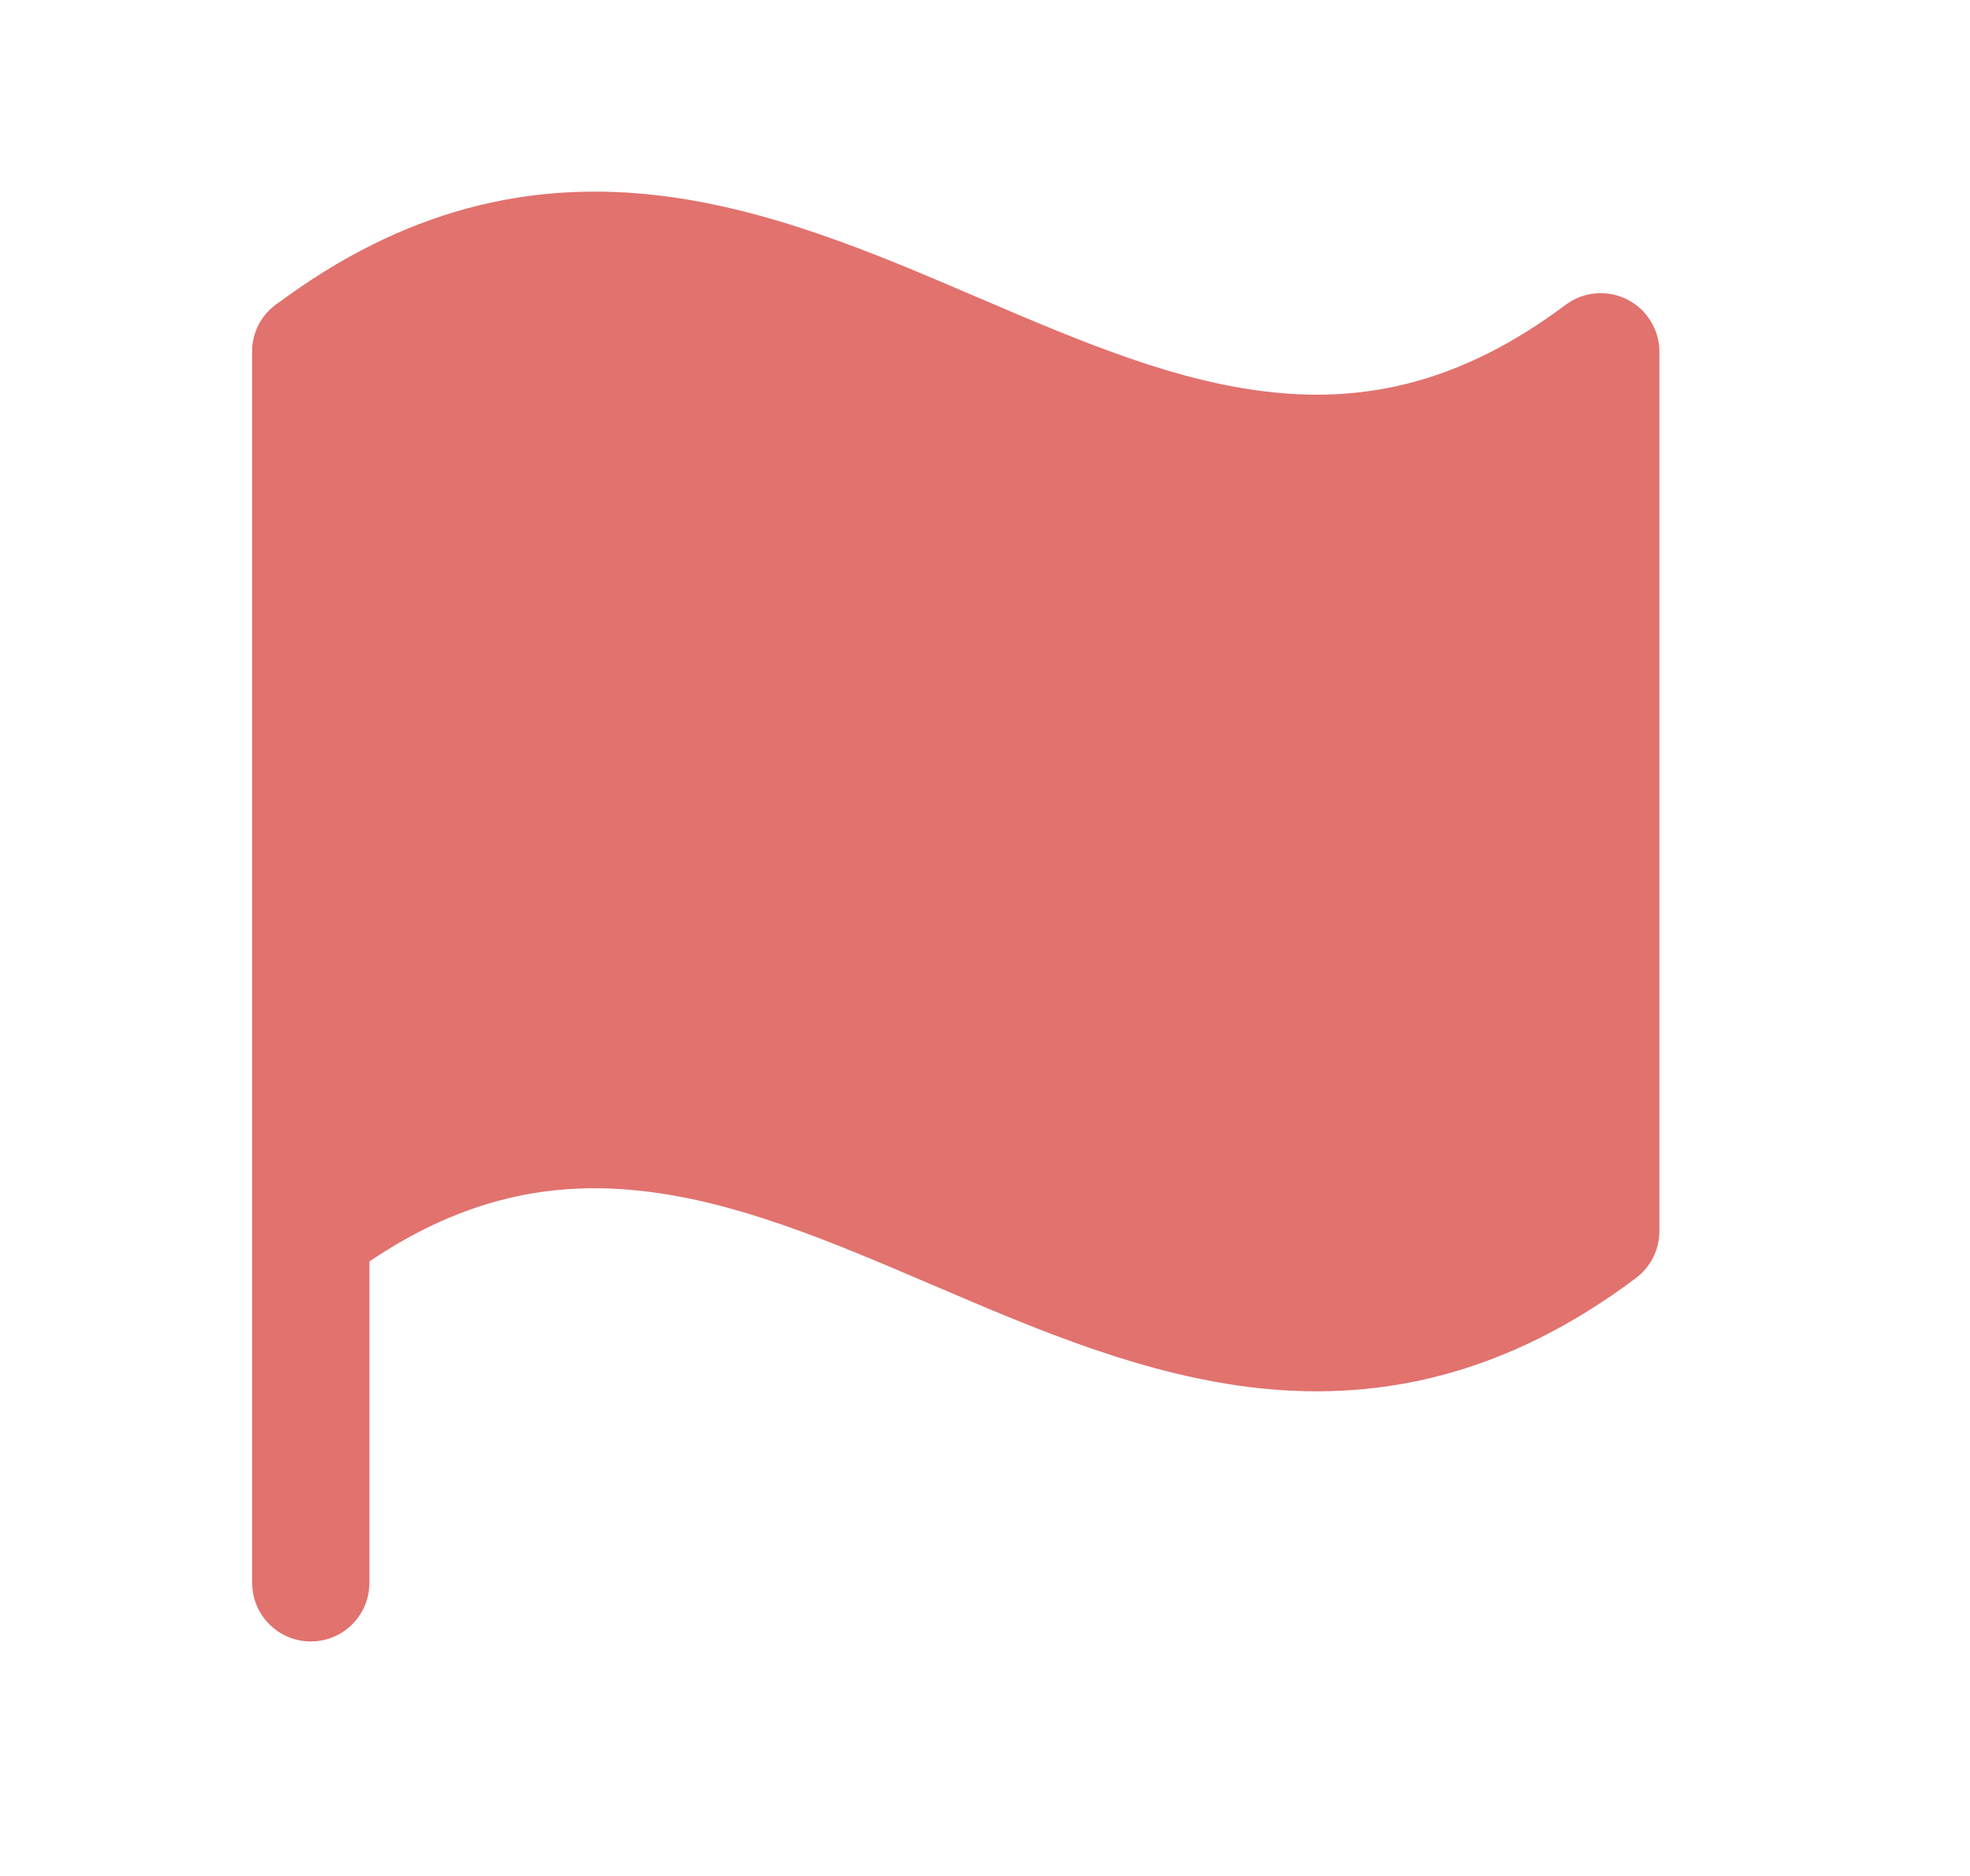 <svg width="21" height="20" viewBox="0 0 21 20" fill="none" xmlns="http://www.w3.org/2000/svg">
<path d="M3.188 13V4C4.688 3.5 6.188 2 9.688 4C12.489 5.6 15.855 4.667 17.189 4V13C16.689 14.167 14.789 15.9 11.188 13.5C7.588 11.1 4.355 12.167 3.188 13Z" fill="#E1726E"/>
<path fill-rule="evenodd" clip-rule="evenodd" d="M3.313 3.125C3.659 3.125 3.938 3.405 3.938 3.75V16.875C3.938 17.22 3.659 17.5 3.313 17.5C2.968 17.5 2.688 17.22 2.688 16.875V3.75C2.688 3.405 2.968 3.125 3.313 3.125Z" fill="#E1726E"/>
<path fill-rule="evenodd" clip-rule="evenodd" d="M13.573 4.183C14.553 4.285 15.567 4.091 16.689 3.25C16.878 3.108 17.131 3.086 17.343 3.191C17.555 3.297 17.689 3.514 17.689 3.75V13.126C17.689 13.322 17.596 13.507 17.439 13.626C16.06 14.659 14.73 14.935 13.444 14.802C12.217 14.675 11.049 14.174 9.985 13.718L9.942 13.7C8.83 13.223 7.825 12.798 6.804 12.693C5.824 12.591 4.81 12.784 3.689 13.626C3.412 13.833 3.021 13.777 2.814 13.501C2.606 13.224 2.662 12.833 2.939 12.626C4.317 11.591 5.647 11.316 6.933 11.449C8.16 11.576 9.328 12.077 10.392 12.533L10.435 12.551C11.547 13.028 12.552 13.453 13.573 13.559C14.48 13.652 15.416 13.494 16.439 12.804V4.877C15.414 5.395 14.417 5.527 13.444 5.427C12.217 5.3 11.049 4.799 9.985 4.343L9.942 4.325C8.83 3.848 7.825 3.423 6.804 3.317C5.824 3.216 4.81 3.409 3.689 4.25C3.412 4.458 3.021 4.402 2.814 4.125C2.606 3.849 2.662 3.458 2.939 3.25C4.317 2.216 5.647 1.941 6.933 2.074C8.16 2.201 9.328 2.702 10.392 3.158L10.435 3.176C11.547 3.653 12.552 4.078 13.573 4.183Z" fill="#E1726E"/>
</svg>
